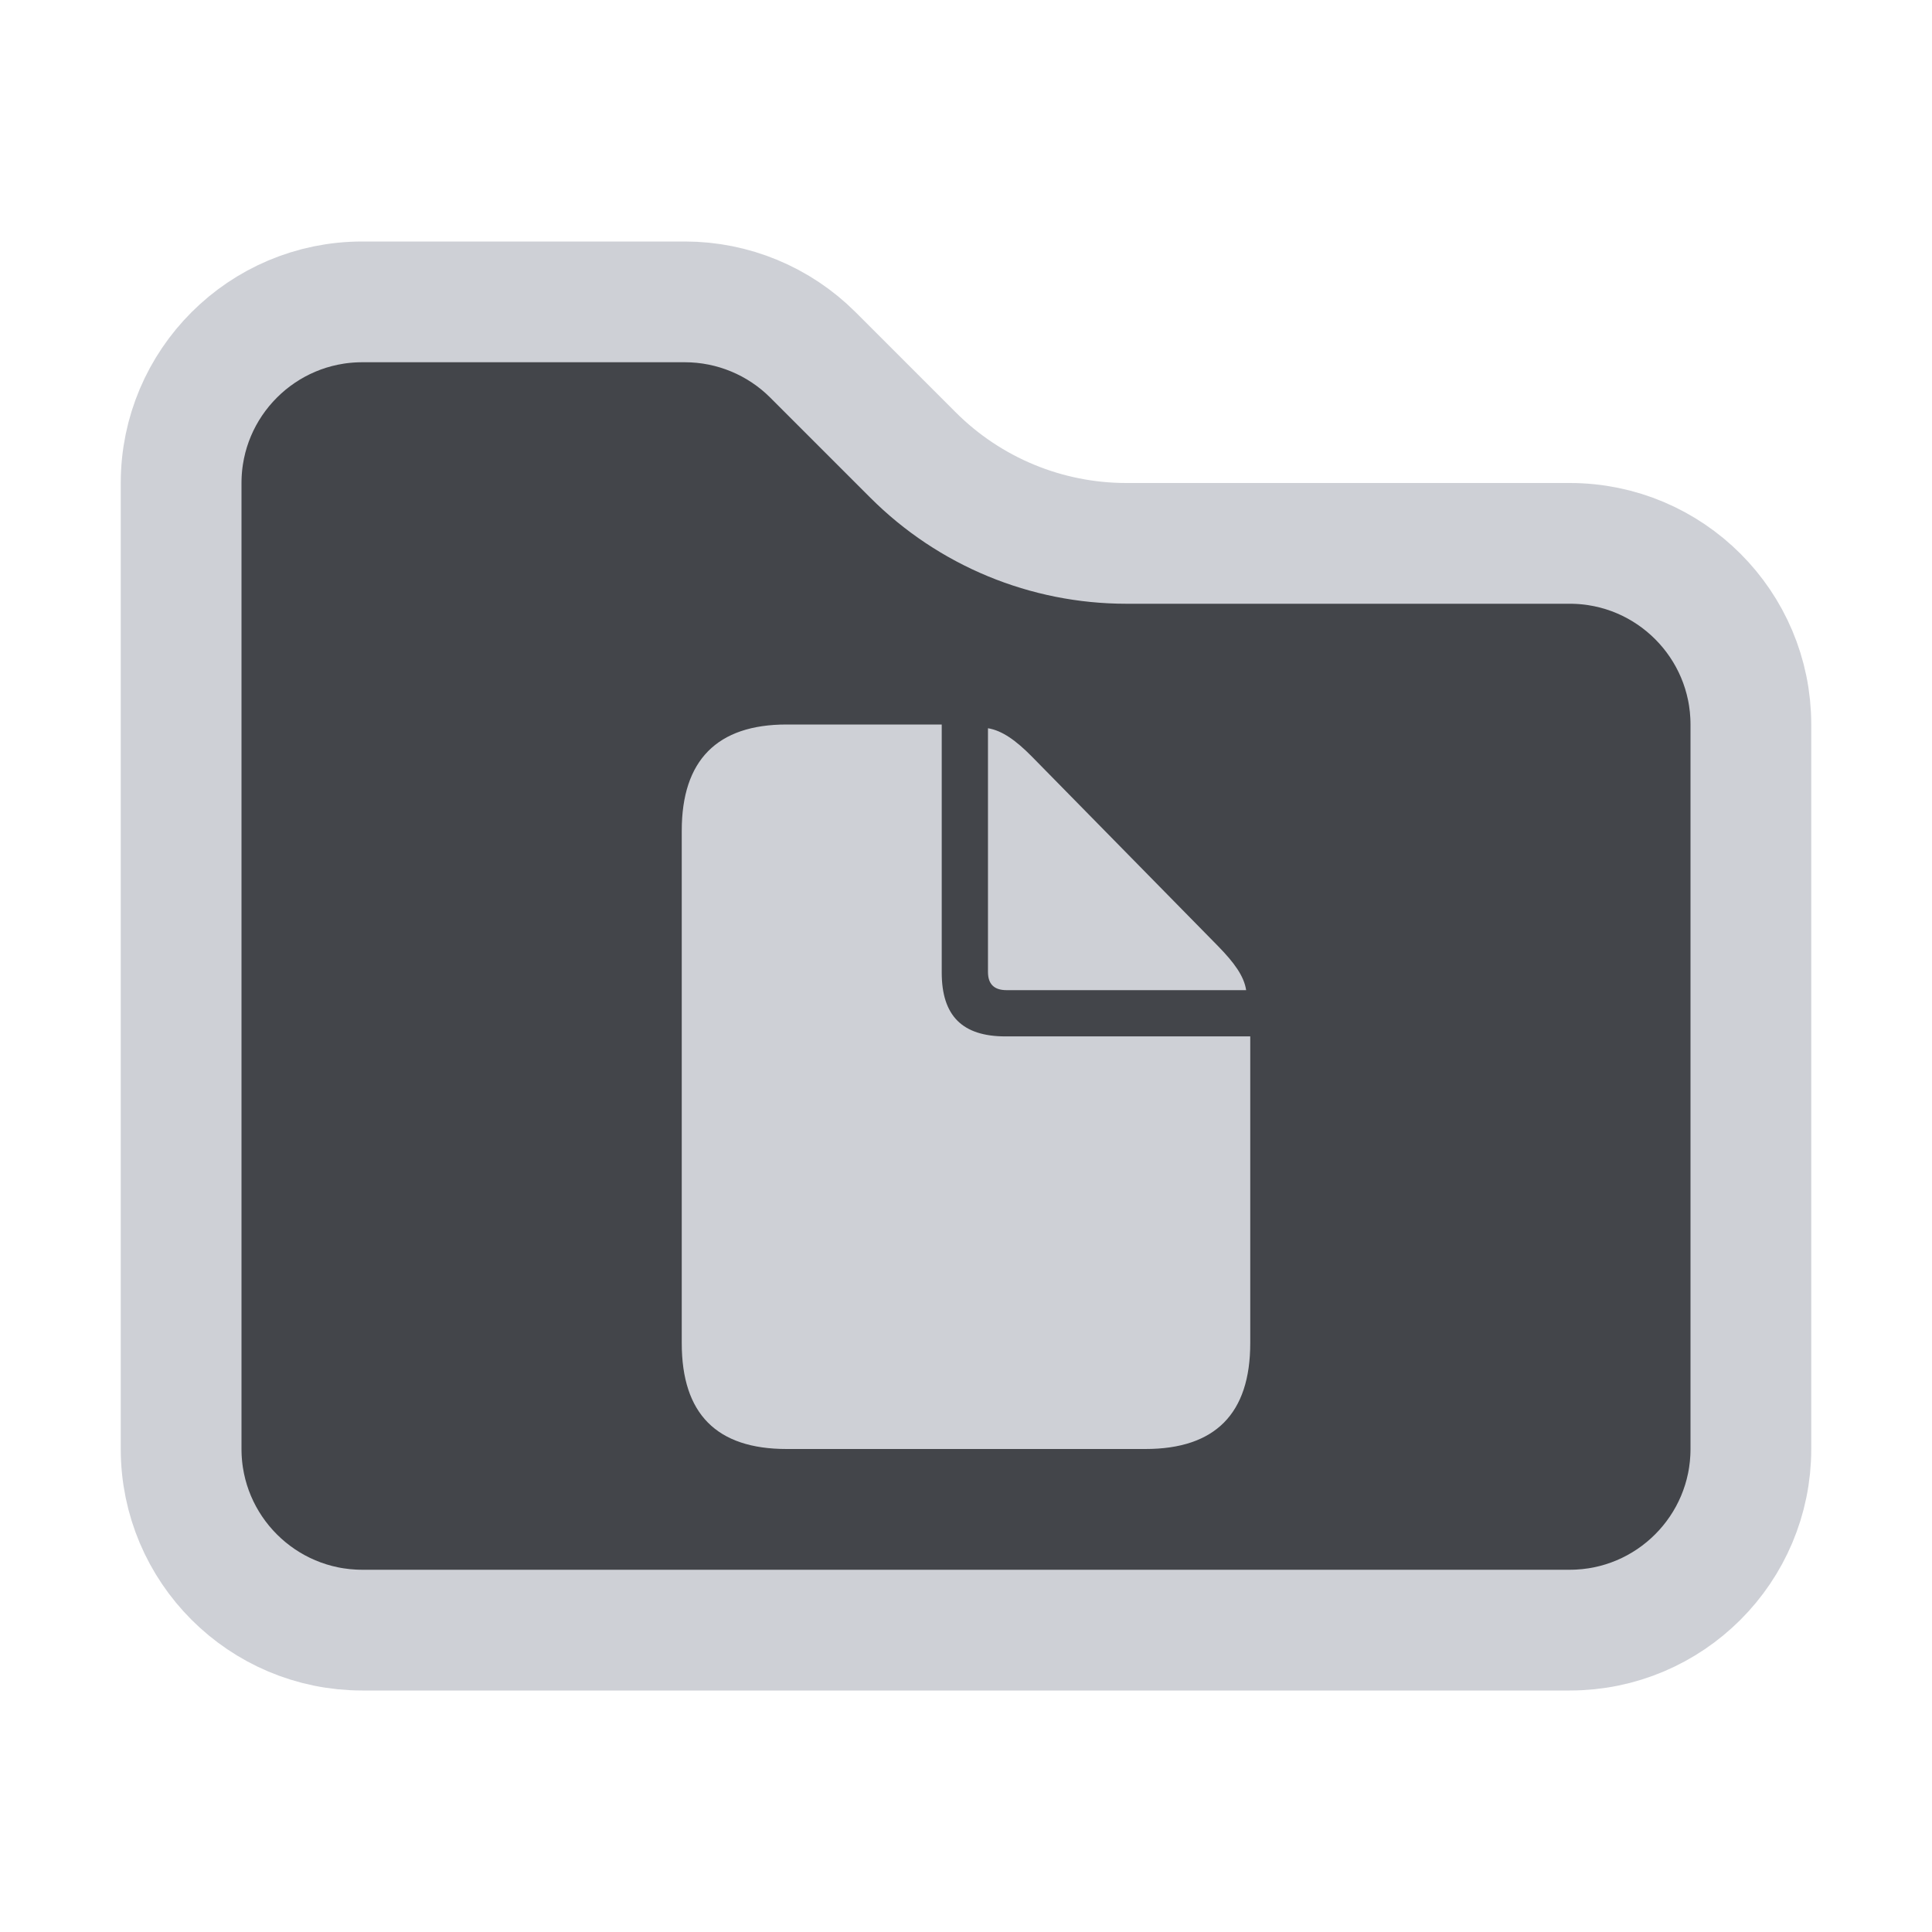 <svg width="16" height="16" viewBox="0 0 16 16" fill="none" xmlns="http://www.w3.org/2000/svg">
<path d="M14.5 6V12C14.5 12.828 13.828 13.5 13 13.5H3C2.172 13.5 1.5 12.828 1.5 12V4C1.5 3.172 2.172 2.5 3 2.5H5.672C6.069 2.5 6.451 2.658 6.732 2.939L7.561 3.768C8.03 4.237 8.665 4.5 9.328 4.5H13C13.828 4.5 14.5 5.172 14.5 6Z" fill="#43454A" stroke="#CED0D6"/>
<path d="M6.514 12H9.486C10.065 12 10.354 11.706 10.354 11.124V8.583H8.327C7.969 8.583 7.799 8.412 7.799 8.054V6H6.514C5.938 6 5.646 6.297 5.646 6.879V11.124C5.646 11.709 5.935 12 6.514 12ZM8.336 8.2H10.32C10.303 8.085 10.222 7.973 10.088 7.836L8.546 6.266C8.414 6.132 8.299 6.05 8.182 6.031V8.049C8.182 8.149 8.232 8.2 8.336 8.2Z" fill="#CED0D6"/>
</svg>
